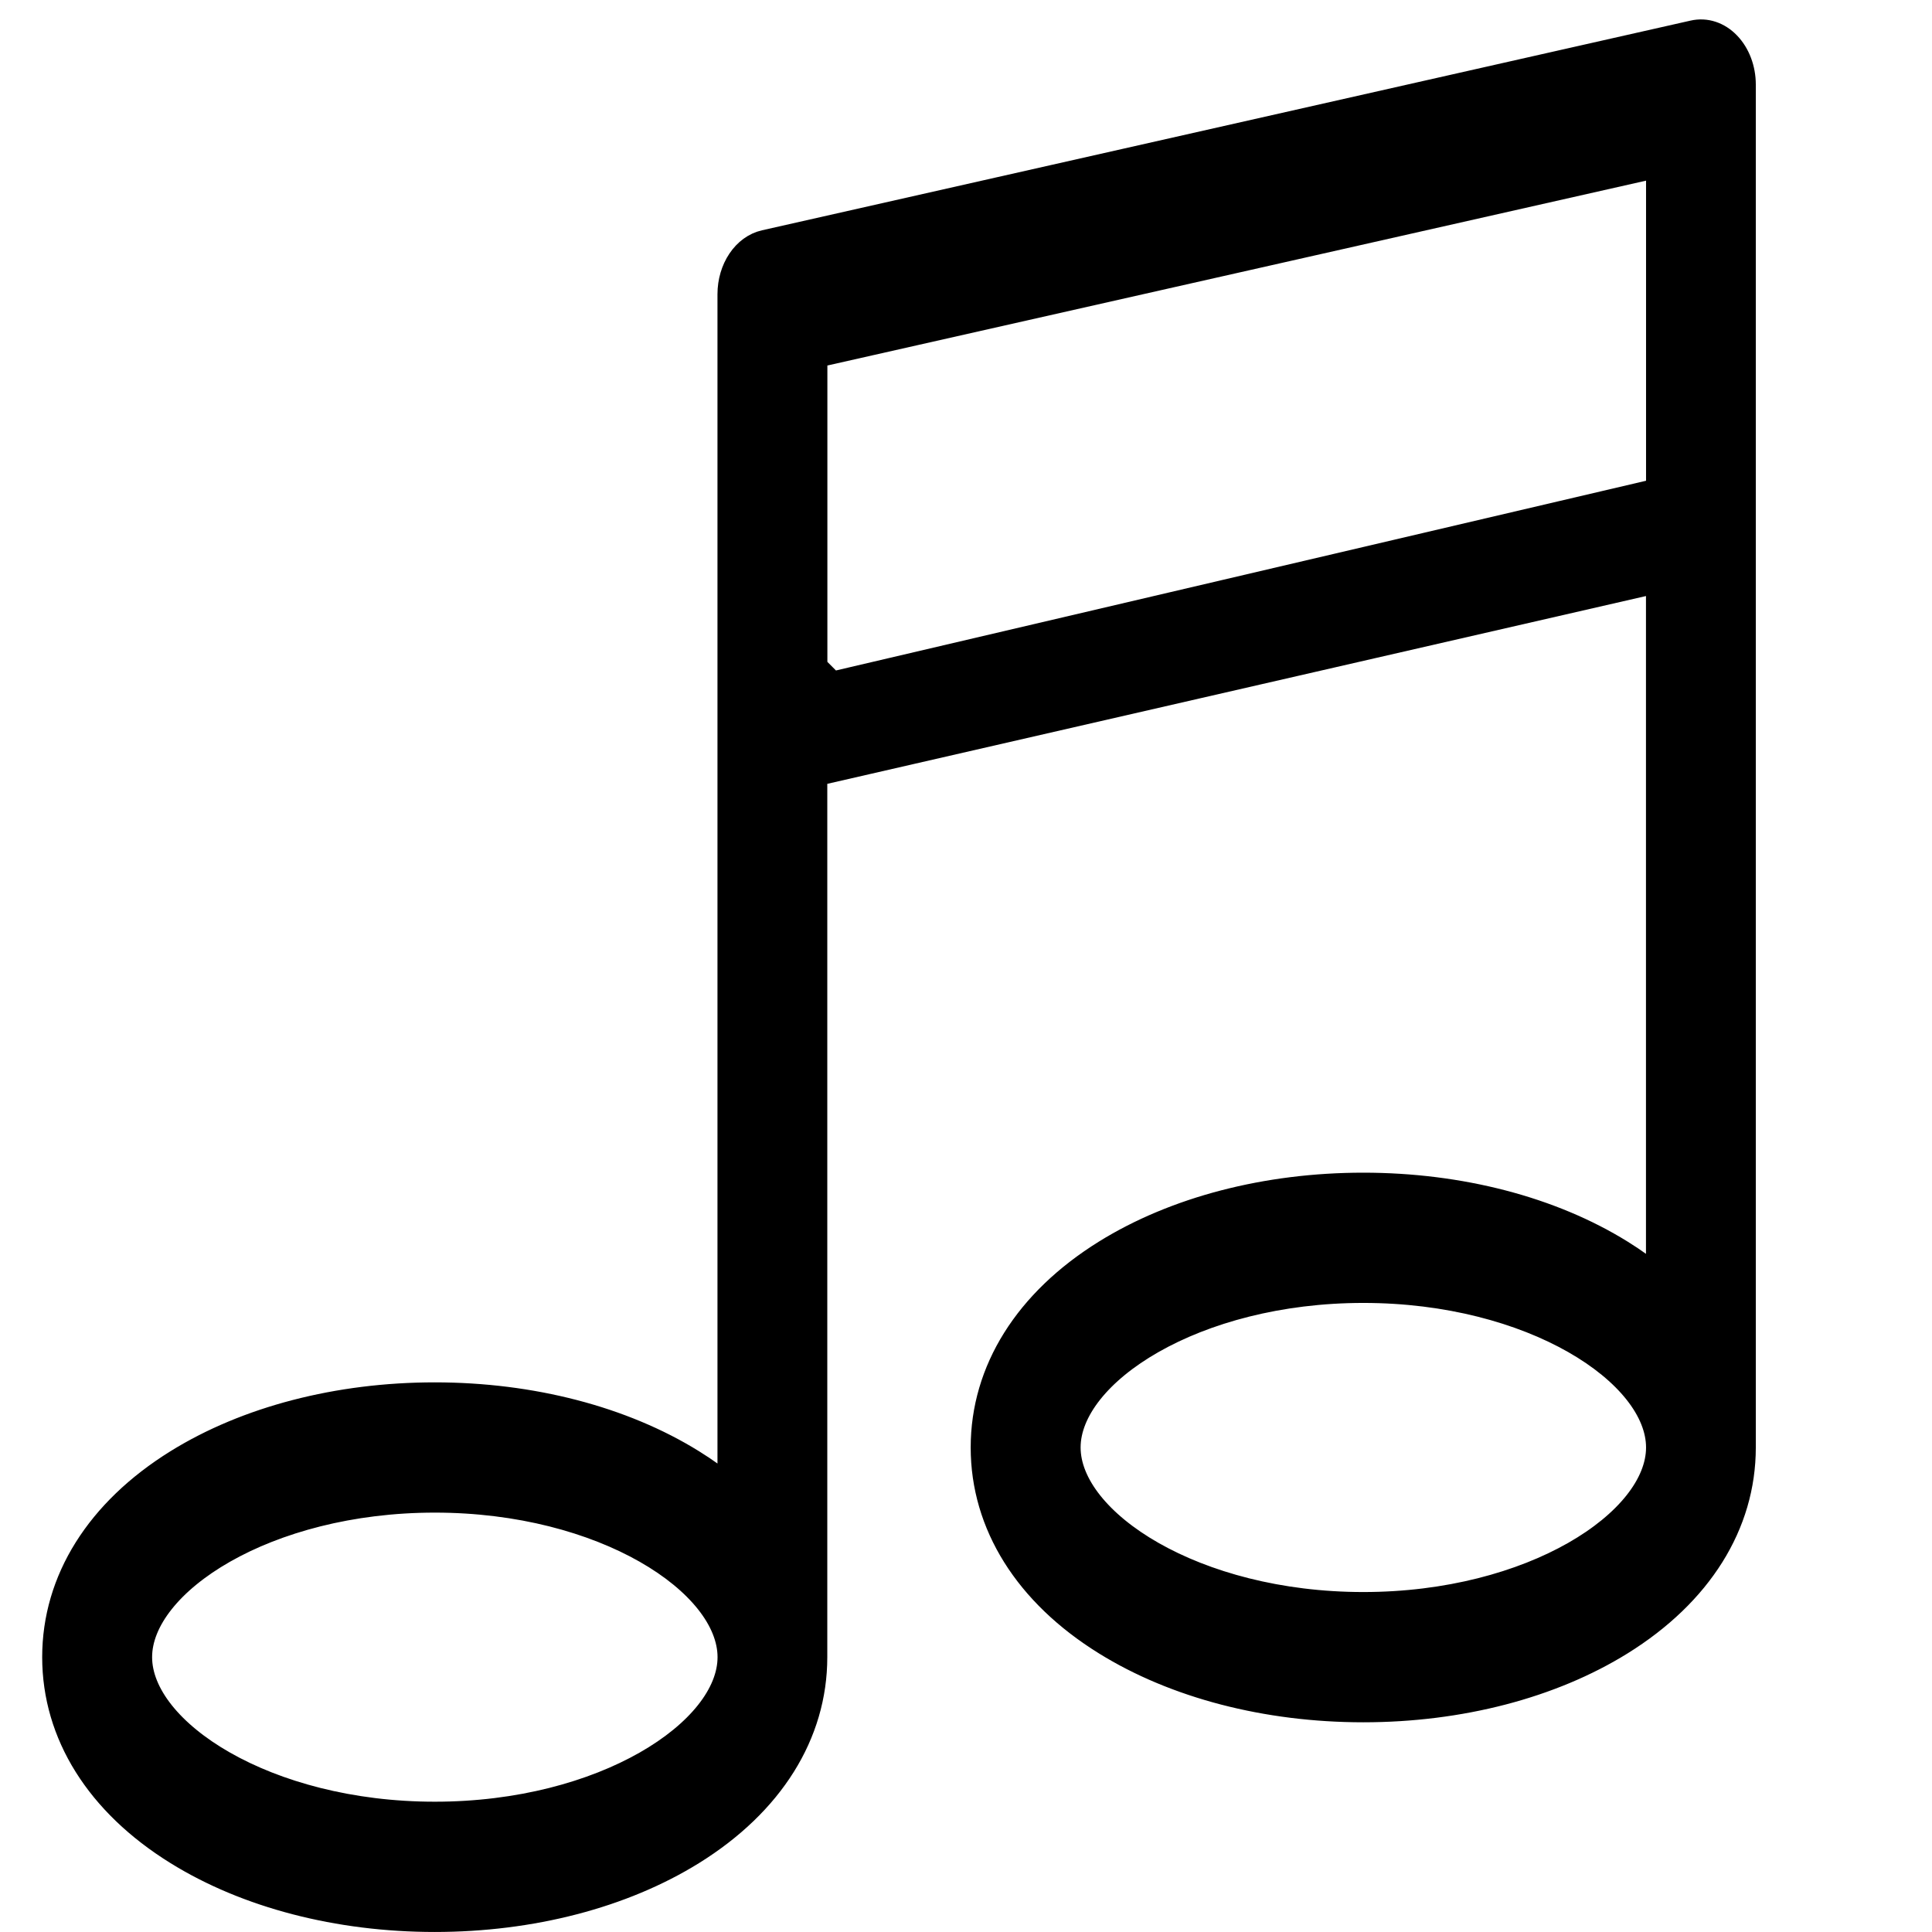 <?xml version="1.0" encoding="UTF-8"?>
<svg width="152px" height="152px" viewBox="0 0 152 152" version="1.1" xmlns="http://www.w3.org/2000/svg" xmlns:xlink="http://www.w3.org/1999/xlink">
    <!-- Generator: Sketch 43.1 (39012) - http://www.bohemiancoding.com/sketch -->
    <title>music</title>
    <desc>Created with Sketch.</desc>
    <defs></defs>
    <g id="Page-1" stroke="none" stroke-width="1" fill="none" fill-rule="evenodd">
        <g id="music" stroke="#000000" stroke-width="2" fill="#000000" fill-rule="nonzero">
            <g id="music-note" transform="translate(4, 2)">
                <path d="M129.226,0.596 L56.176,17.093 C54.595,17.447 53.447,19.155 53.447,21.151 L53.447,115.172 C52.543,114.413 51.547,113.695 50.471,113.027 C44.999,109.629 37.807,107.757 30.203,107.757 C22.599,107.757 15.407,109.629 9.935,113.027 C3.733,116.879 0.319,122.331 0.319,128.377 C0.319,134.423 3.733,139.883 9.935,143.727 C15.407,147.125 22.599,148.998 30.203,148.998 C37.807,148.998 44.999,147.125 50.471,143.727 C56.674,139.875 60.087,134.423 60.087,128.377 L60.087,58.872 L126.497,43.638 L126.497,98.675 C125.594,97.917 124.597,97.199 123.522,96.531 C118.049,93.133 110.857,91.26 103.254,91.26 C95.65,91.26 88.458,93.133 82.985,96.531 C76.783,100.383 73.369,105.835 73.369,111.881 C73.369,117.927 76.783,123.387 82.985,127.231 C88.458,130.629 95.65,132.501 103.254,132.501 C110.857,132.501 118.049,130.629 123.522,127.231 C129.724,123.379 133.138,117.927 133.138,111.881 L133.138,4.654 C133.138,3.434 132.699,2.271 131.942,1.487 C131.192,0.703 130.196,0.374 129.226,0.596 Z M30.21,140.749 C16.908,140.749 6.967,134.217 6.967,128.377 C6.967,122.537 16.908,116.005 30.21,116.005 C43.512,116.005 53.453,122.537 53.453,128.377 C53.453,134.217 43.512,140.749 30.21,140.749 L30.21,140.749 Z M60.094,50.484 L60.094,25.957 L126.503,10.962 L126.503,36.616 L61.453,51.85 L60.094,50.484 Z M103.26,124.253 C89.958,124.253 80.017,117.72 80.017,111.881 C80.017,106.041 89.958,99.508 103.26,99.508 C116.562,99.508 126.503,106.041 126.503,111.881 C126.503,117.72 116.562,124.253 103.26,124.253 L103.26,124.253 Z" id="Shape"></path>
            </g>
        </g>
    </g>
</svg>